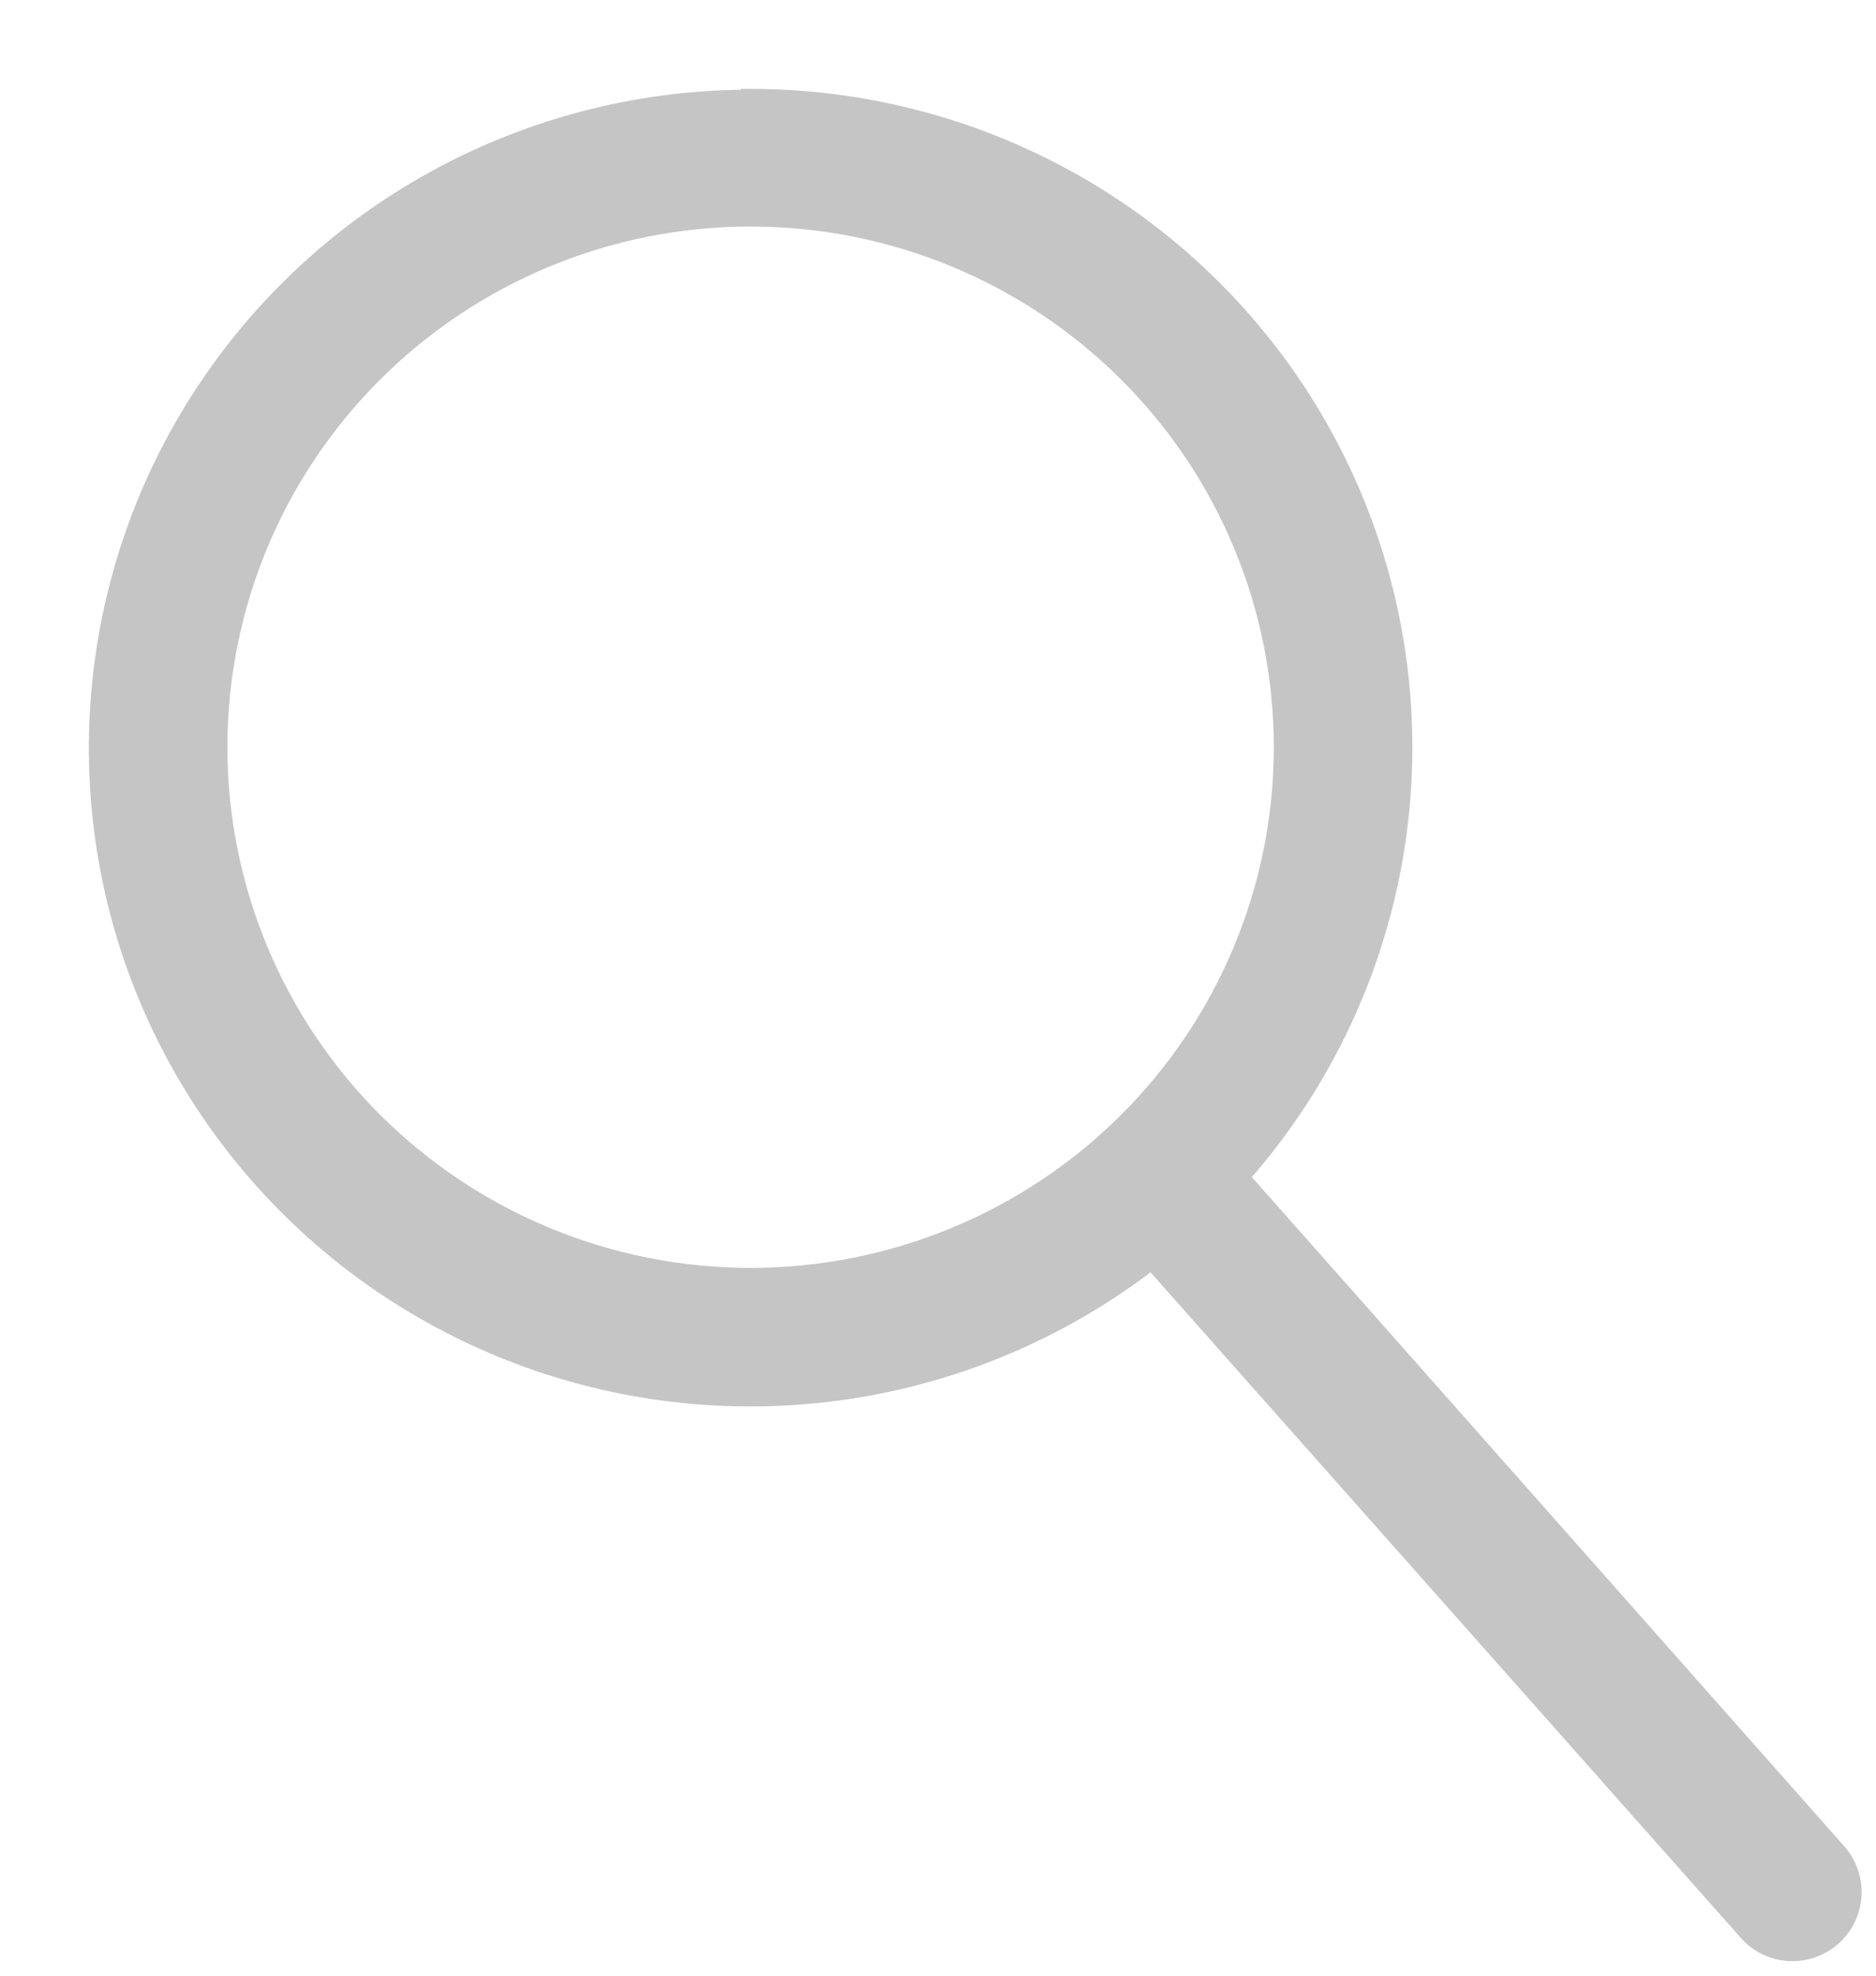 <svg width="19" height="20" viewBox="0 0 19 20" fill="none" xmlns="http://www.w3.org/2000/svg">
<path d="M7.552 0.958V0.95L7.602 0.95C8.883 0.949 10.137 1.317 11.213 2.008C12.289 2.7 13.142 3.686 13.668 4.848C14.194 6.01 14.371 7.298 14.179 8.558C13.989 9.803 13.445 10.968 12.612 11.916L18.641 18.723C18.878 18.991 18.854 19.401 18.586 19.639C18.317 19.877 17.907 19.853 17.669 19.585L11.659 12.812C10.833 13.445 9.868 13.877 8.843 14.071C7.802 14.268 6.729 14.215 5.713 13.916C4.697 13.617 3.768 13.081 3.002 12.352C2.237 11.623 1.657 10.723 1.312 9.727C0.967 8.73 0.867 7.666 1.019 6.623C1.171 5.58 1.571 4.588 2.187 3.731C2.802 2.873 3.615 2.173 4.557 1.691C5.484 1.216 6.51 0.965 7.552 0.958ZM7.602 12.885C9.021 12.885 10.382 12.324 11.385 11.326C12.388 10.328 12.951 8.975 12.951 7.564C12.951 6.153 12.388 4.8 11.385 3.802C10.382 2.804 9.021 2.243 7.602 2.243C6.184 2.243 4.823 2.804 3.82 3.802C2.817 4.8 2.253 6.153 2.253 7.564C2.253 8.975 2.817 10.328 3.82 11.326C4.823 12.324 6.184 12.885 7.602 12.885Z" fill="#C5C5C5" stroke="#C5C5C5" stroke-width="0.1"/>
</svg>
